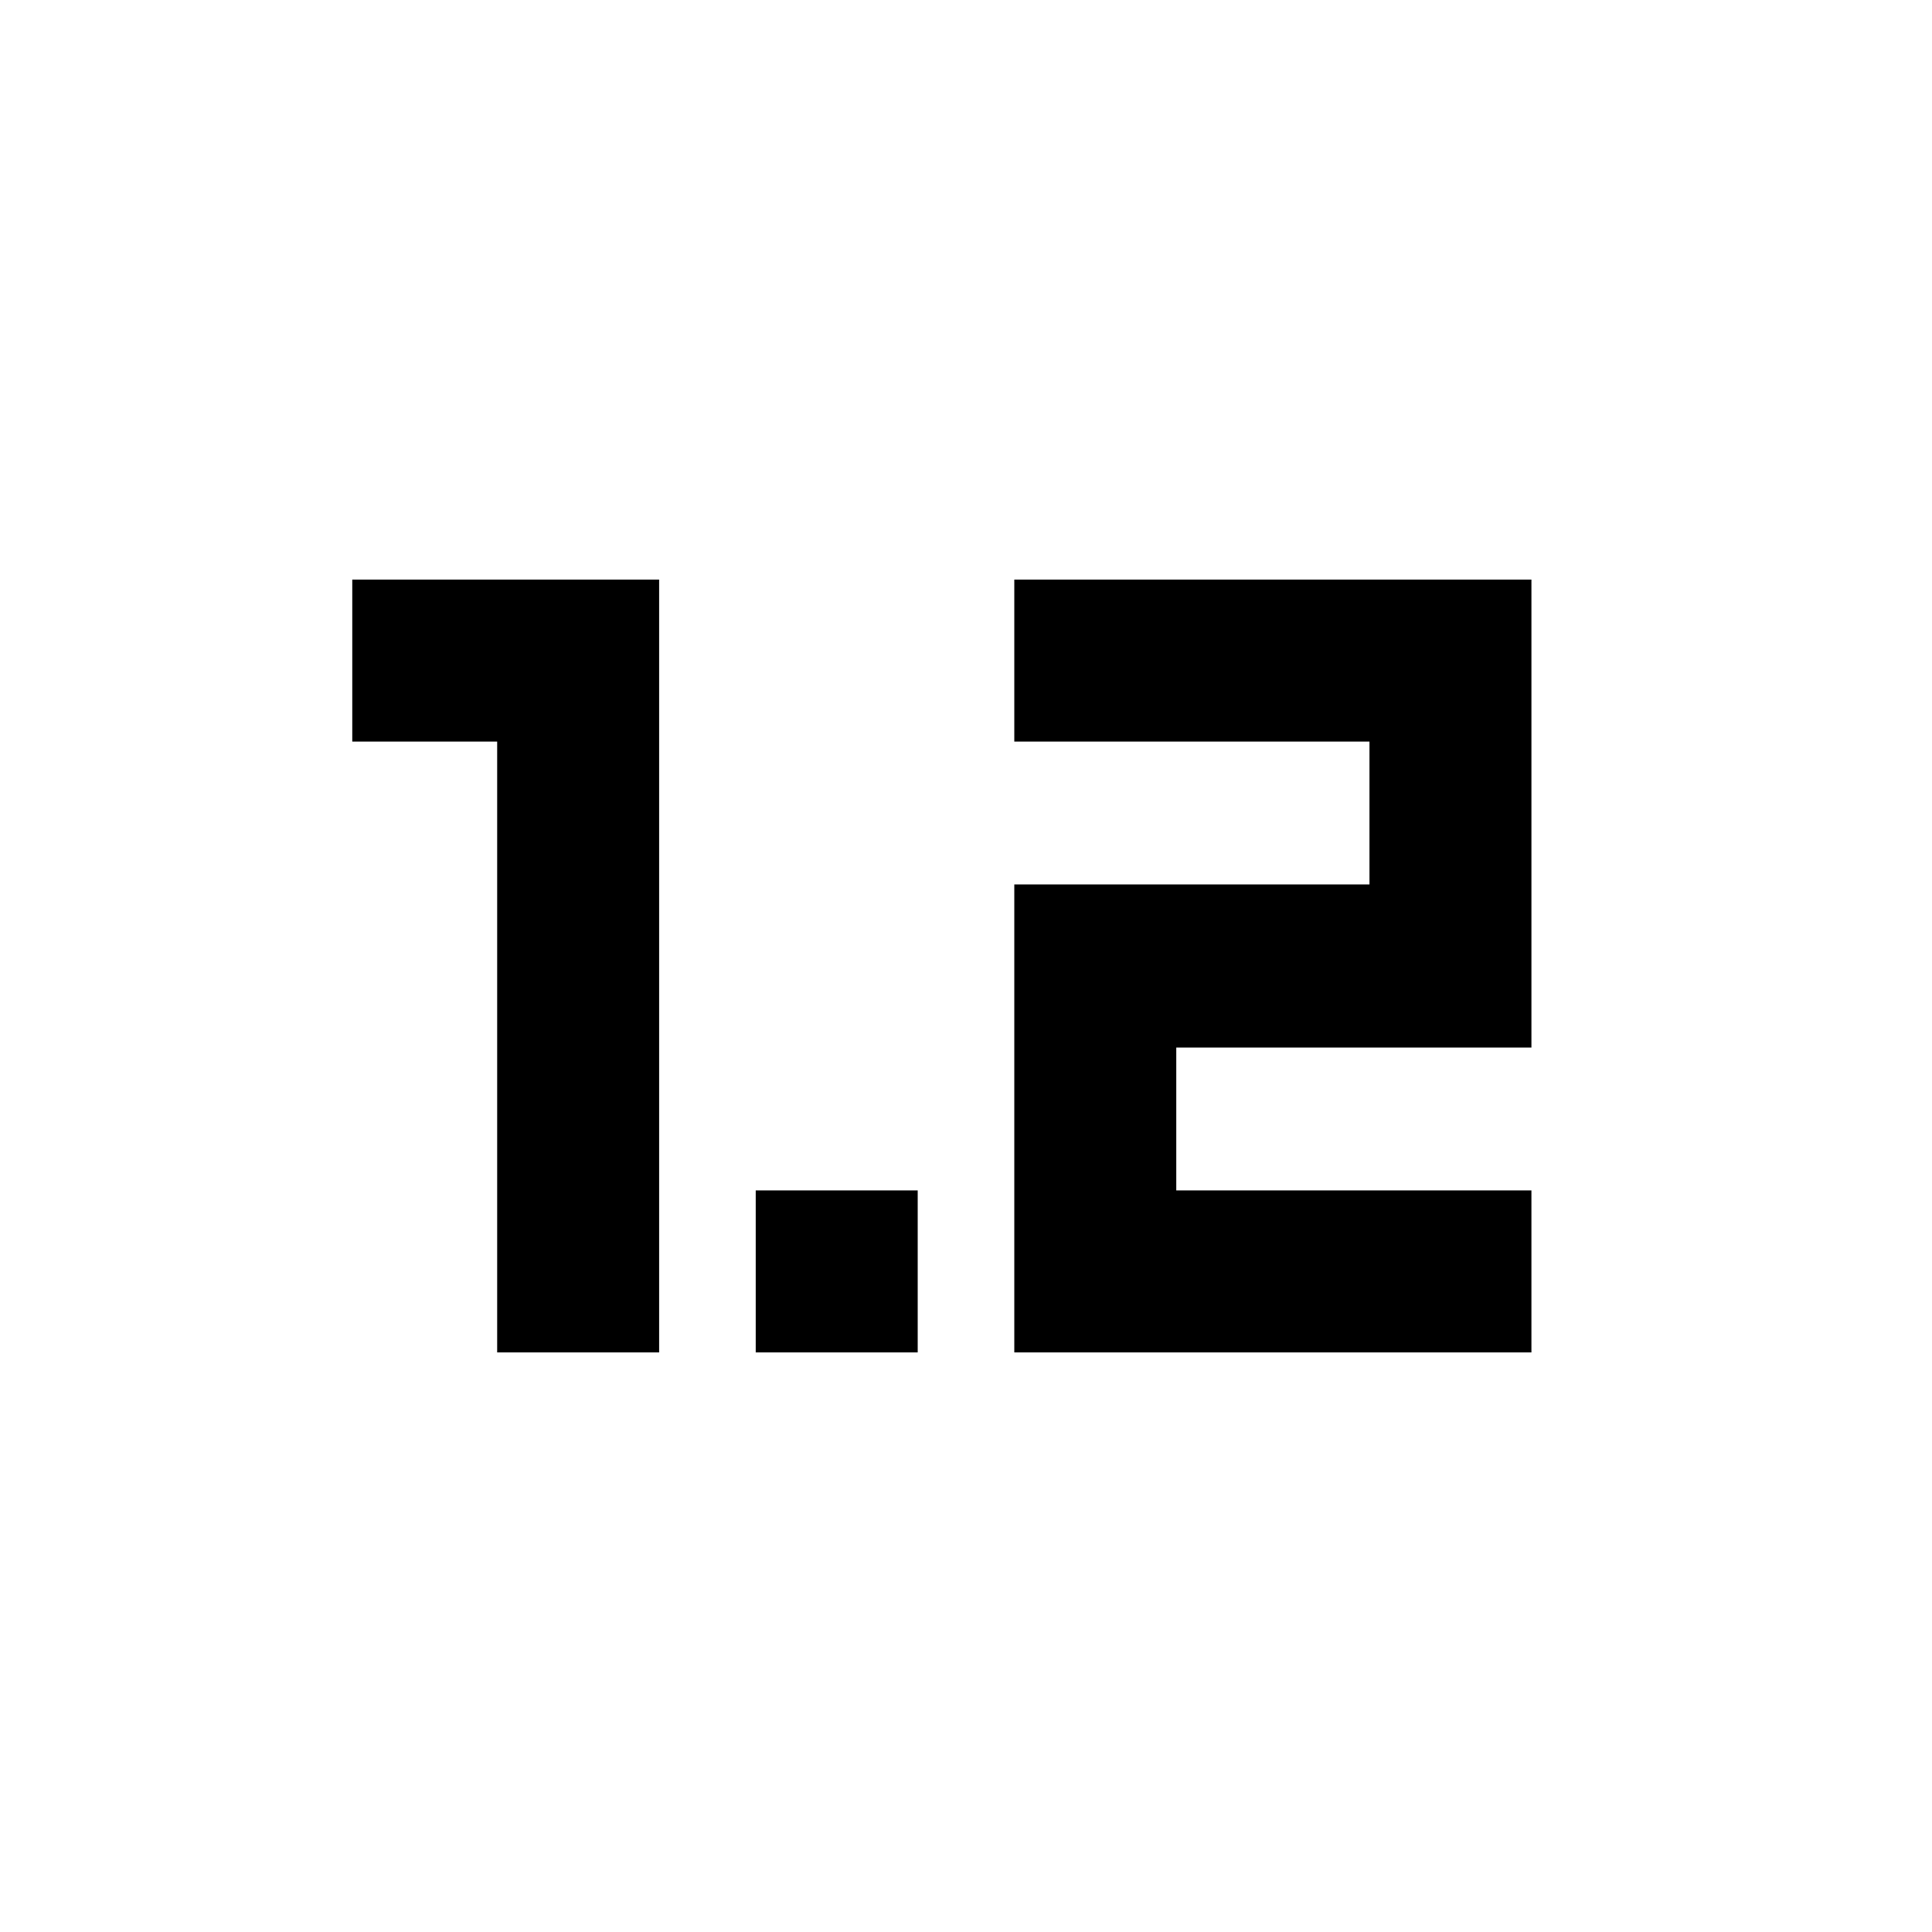 <svg xmlns="http://www.w3.org/2000/svg" height="20" viewBox="0 -960 960 960" width="20"><path d="M247.04-288v-303.52h-72V-672h152.48v384h-80.48Zm128.48 0v-80.48H456V-288h-80.48ZM504-288v-232.52h176.48v-71H504V-672h256.96v232.52H584.48v71h176.48V-288H504Z"/></svg>